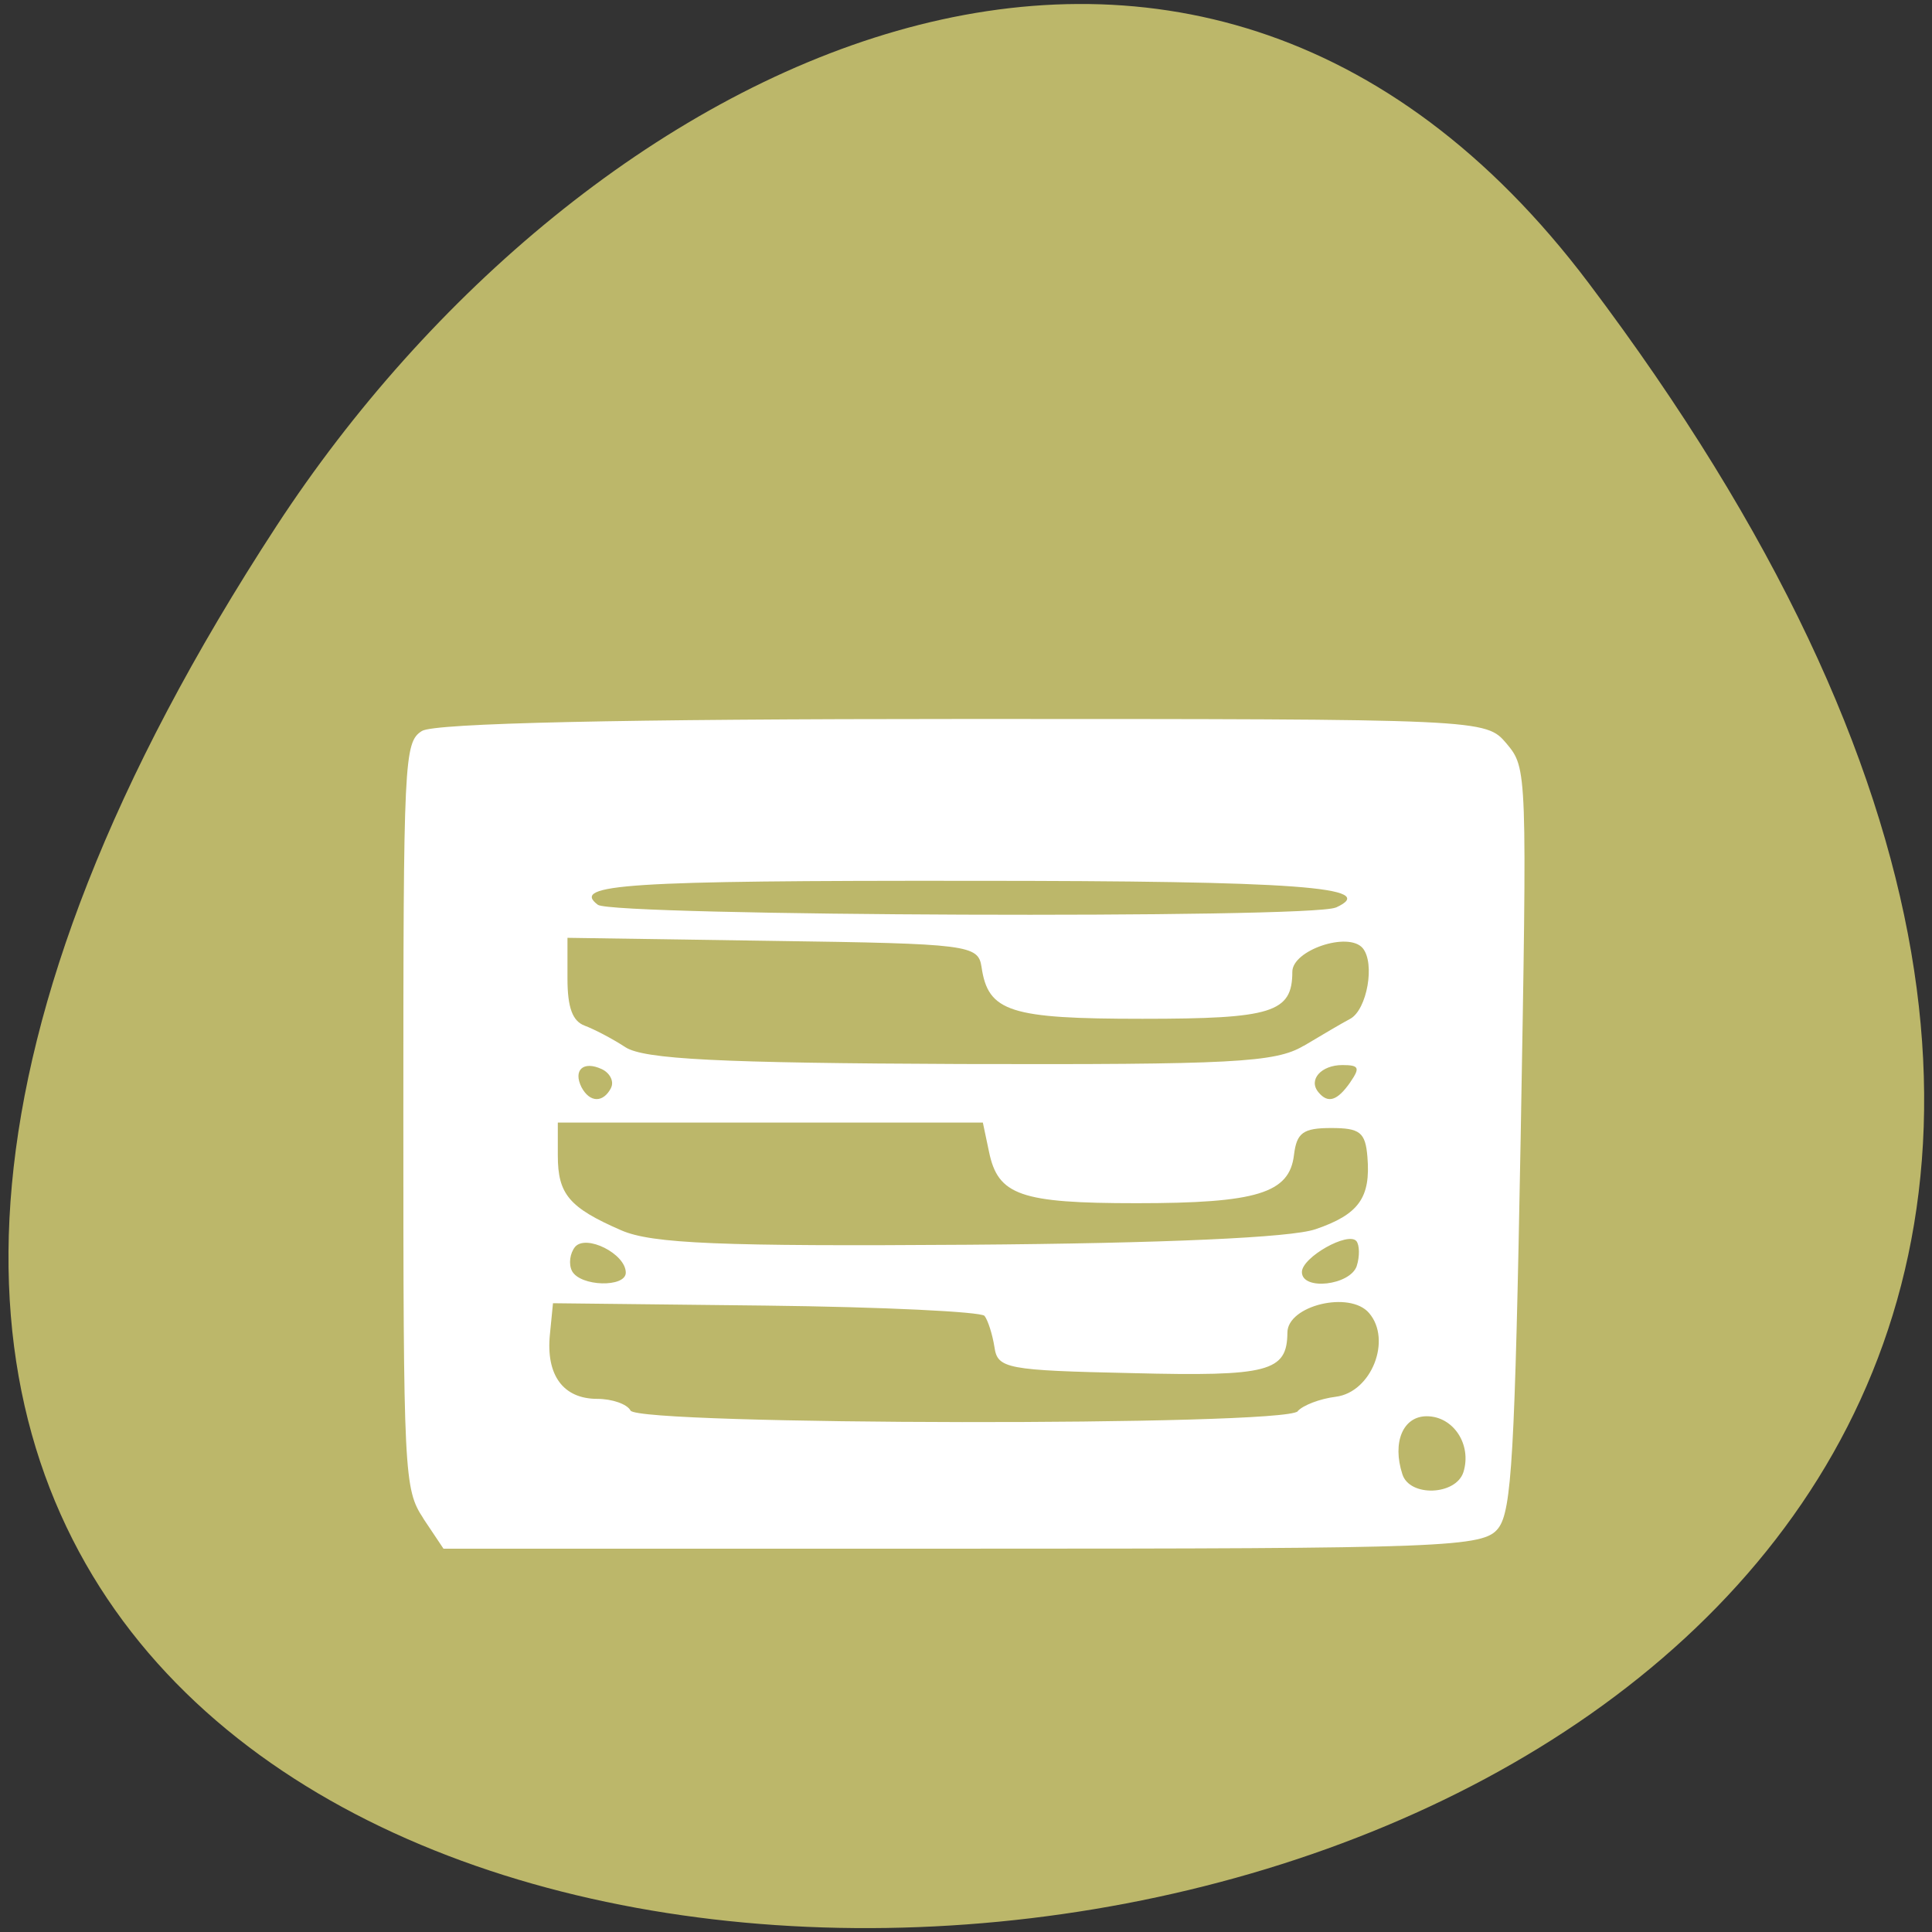 <svg xmlns="http://www.w3.org/2000/svg" viewBox="0 0 22 22"><rect x="0" y="0" width="22" height="22" fill="#333333" stroke="none"/><path d="m 18.09 3.223 c 17.199 22.797 -30.13 26.04 -14.941 2.766 c 3.465 -5.305 10.387 -8.805 14.941 -2.766" fill="#bcb76a"/><path d="m 4.82 17.289 c -0.219 -0.332 -0.227 -0.492 -0.227 -4.586 c 0 -4.063 0.008 -4.25 0.211 -4.379 c 0.141 -0.09 2.273 -0.137 6.164 -0.137 c 5.945 0 5.949 0 6.188 0.281 c 0.234 0.281 0.234 0.297 0.16 4.492 c -0.066 3.605 -0.102 4.242 -0.254 4.441 c -0.168 0.219 -0.555 0.234 -6.098 0.234 h -5.914 l -0.23 -0.344 m 11.844 -0.527 c 0.098 -0.313 -0.113 -0.637 -0.418 -0.637 c -0.27 0 -0.395 0.297 -0.277 0.66 c 0.082 0.262 0.609 0.242 0.695 -0.023 m -1.887 -0.695 c 0.059 -0.066 0.25 -0.141 0.434 -0.164 c 0.406 -0.051 0.641 -0.648 0.379 -0.953 c -0.219 -0.258 -0.93 -0.086 -0.93 0.223 c -0.004 0.445 -0.211 0.5 -1.766 0.461 c -1.434 -0.031 -1.535 -0.051 -1.57 -0.297 c -0.023 -0.145 -0.074 -0.305 -0.113 -0.355 c -0.039 -0.047 -1.16 -0.102 -2.492 -0.117 l -2.422 -0.027 l -0.035 0.355 c -0.047 0.465 0.152 0.734 0.539 0.734 c 0.168 0 0.34 0.059 0.379 0.133 c 0.086 0.168 7.449 0.18 7.598 0.008 m -7.652 -1.578 c 0 -0.215 -0.453 -0.441 -0.578 -0.293 c -0.059 0.074 -0.074 0.195 -0.035 0.273 c 0.094 0.18 0.613 0.191 0.613 0.02 m 8.324 -0.078 c 0.035 -0.109 0.031 -0.238 -0.004 -0.281 c -0.094 -0.113 -0.621 0.184 -0.621 0.352 c 0 0.215 0.551 0.152 0.625 -0.07 m -0.469 -0.418 c 0.492 -0.168 0.629 -0.359 0.59 -0.824 c -0.023 -0.281 -0.086 -0.328 -0.414 -0.328 c -0.32 0 -0.391 0.055 -0.422 0.305 c -0.051 0.438 -0.422 0.551 -1.793 0.551 c -1.324 0 -1.578 -0.09 -1.68 -0.586 l -0.07 -0.332 h -4.84 v 0.375 c 0 0.441 0.129 0.594 0.723 0.852 c 0.348 0.152 1.129 0.184 3.953 0.164 c 2.234 -0.016 3.68 -0.082 3.949 -0.176 m -8.02 -1.609 c 0.039 -0.074 -0.012 -0.172 -0.105 -0.215 c -0.211 -0.098 -0.328 0.012 -0.23 0.207 c 0.094 0.176 0.246 0.18 0.336 0.008 m 8.418 -0.066 c 0.113 -0.164 0.102 -0.195 -0.09 -0.195 c -0.242 0 -0.391 0.168 -0.273 0.309 c 0.109 0.133 0.215 0.098 0.363 -0.113 m -0.531 -0.414 c 0.203 -0.121 0.441 -0.262 0.531 -0.309 c 0.191 -0.105 0.285 -0.633 0.141 -0.805 c -0.164 -0.191 -0.801 0.023 -0.801 0.27 c 0 0.465 -0.23 0.535 -1.707 0.535 c -1.508 0 -1.758 -0.078 -1.832 -0.59 c -0.039 -0.25 -0.137 -0.266 -2.375 -0.297 l -2.34 -0.035 v 0.465 c 0 0.332 0.059 0.484 0.195 0.535 c 0.105 0.039 0.316 0.148 0.465 0.246 c 0.215 0.137 1.062 0.18 3.816 0.191 c 3.098 0.008 3.586 -0.016 3.906 -0.207 m 0.367 -1.574 c 0.516 -0.234 -0.438 -0.305 -4.145 -0.305 c -3.938 -0.004 -4.57 0.039 -4.258 0.273 c 0.172 0.129 8.125 0.16 8.402 0.031" fill="#fff"/></svg>